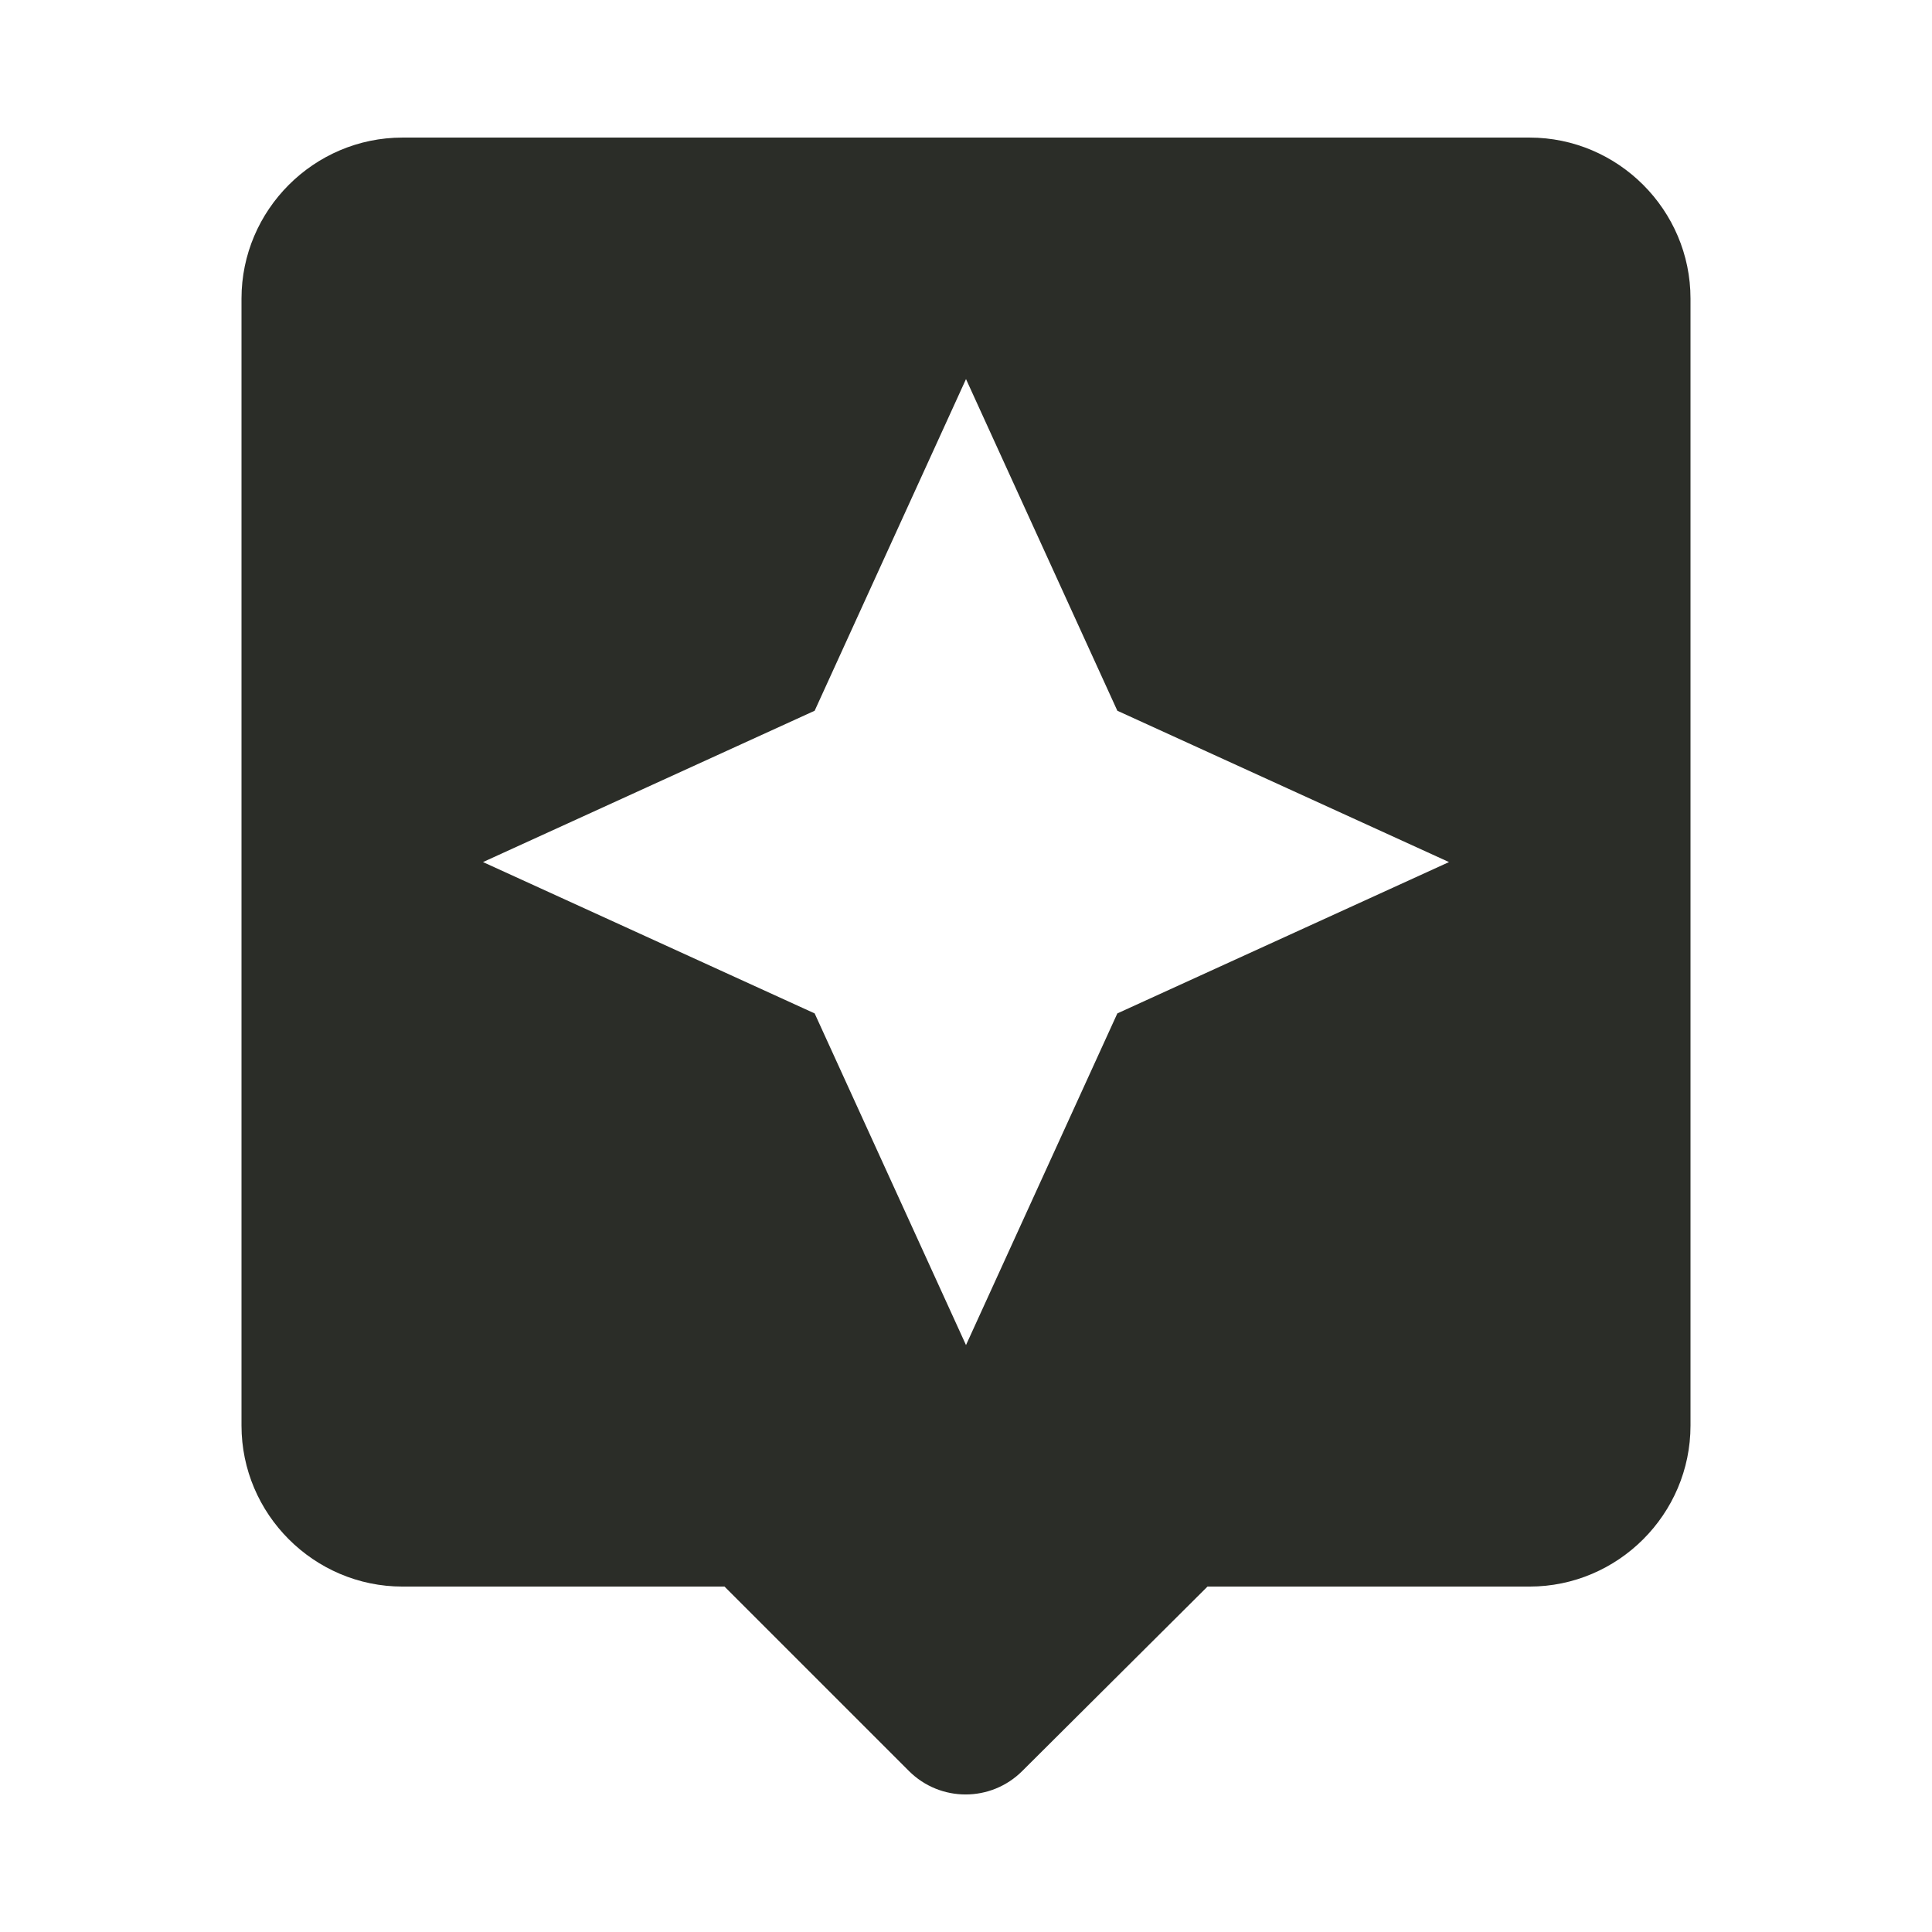 <svg width="24" height="24" viewBox="0 0 24 24" fill="none" xmlns="http://www.w3.org/2000/svg">
<path d="M19 1.709H5C3.9 1.709 3 2.609 3 3.709V17.709C3 18.809 3.9 19.709 5 19.709H9L11.29 21.999C11.68 22.389 12.31 22.389 12.7 21.999L15 19.709H19C20.1 19.709 21 18.809 21 17.709V3.709C21 2.609 20.1 1.709 19 1.709ZM13.88 12.589L12 16.709L10.12 12.589L6 10.709L10.12 8.829L12 4.709L13.88 8.829L18 10.709L13.88 12.589Z" fill="#2B2D28"/>
</svg>
